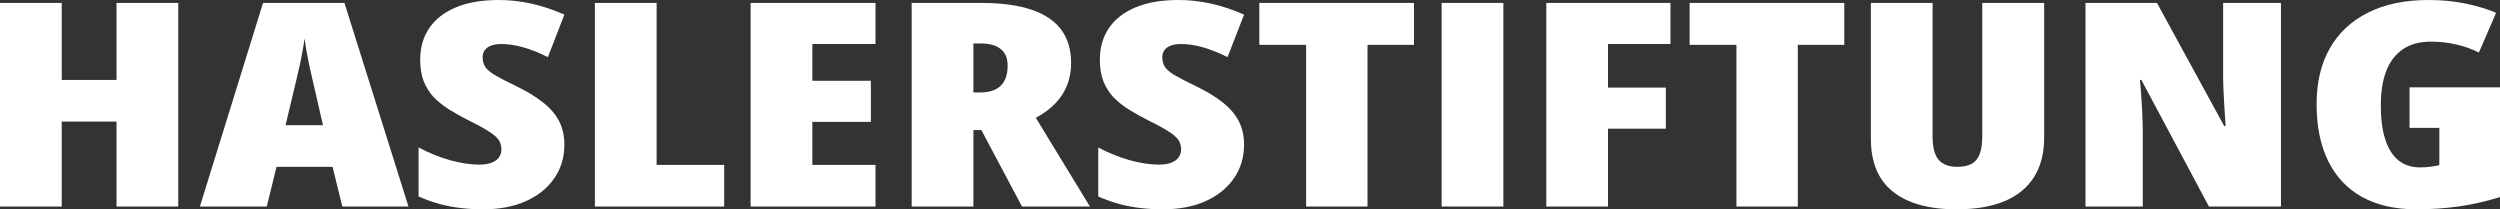 <svg width="1063" height="89" viewBox="0 0 1063 89" fill="none" xmlns="http://www.w3.org/2000/svg">
<rect x="0" y="0" width="1063" height="89" fill="#333333" stroke="none"/>
<path d="M75.794 87.816H49.549V51.695H26.245V87.816H0V1.244H26.245V33.989H49.549V1.244H75.794V87.816Z" fill="white"/>
<path d="M145.554 87.816L141.407 70.939H117.575L113.427 87.816H84.995L111.843 1.244H146.459L173.685 87.816H145.554ZM137.334 53.234L132.884 33.871C132.382 31.7 131.904 29.588 131.452 27.535C131.049 25.482 130.672 23.528 130.32 21.673C130.019 19.778 129.742 18.021 129.491 16.402C129.29 17.942 129.013 19.64 128.661 21.495C128.359 23.35 127.982 25.305 127.53 27.357C127.077 29.371 126.6 31.463 126.097 33.634L121.421 53.234H137.334Z" fill="white"/>
<path d="M239.976 61.524C239.976 66.893 238.543 71.65 235.678 75.795C232.862 79.901 228.865 83.138 223.686 85.506C218.508 87.835 212.399 89 205.36 89C202.192 89 199.1 88.822 196.084 88.467C193.117 88.151 190.151 87.599 187.185 86.809C184.218 86.019 181.151 84.934 177.984 83.552V62.709C182.308 64.998 186.732 66.794 191.257 68.097C195.832 69.36 200.005 69.992 203.776 69.992C205.938 69.992 207.698 69.716 209.055 69.163C210.463 68.61 211.494 67.86 212.148 66.913C212.851 65.926 213.203 64.801 213.203 63.538C213.203 62.274 212.927 61.11 212.374 60.044C211.821 58.939 210.589 57.734 208.678 56.432C206.768 55.09 203.801 53.432 199.779 51.458C196.561 49.839 193.645 48.221 191.031 46.602C188.416 44.944 186.179 43.148 184.319 41.214C182.509 39.24 181.101 36.97 180.095 34.404C179.14 31.838 178.662 28.818 178.662 25.344C178.662 20.212 179.945 15.751 182.509 11.961C185.073 8.172 188.844 5.231 193.821 3.138C198.799 1.046 204.907 0 212.148 0C216.723 0 221.323 0.513 225.949 1.54C230.574 2.566 235.25 4.125 239.976 6.218L232.963 24.278C229.141 22.383 225.597 20.982 222.329 20.074C219.061 19.166 216.019 18.712 213.203 18.712C211.343 18.712 209.81 18.968 208.603 19.482C207.447 19.955 206.592 20.607 206.039 21.436C205.486 22.265 205.209 23.212 205.209 24.278C205.209 25.818 205.536 27.14 206.19 28.245C206.843 29.351 208.176 30.535 210.187 31.798C212.248 33.022 215.365 34.641 219.538 36.654C223.963 38.786 227.683 41.036 230.7 43.404C233.767 45.773 236.08 48.418 237.638 51.339C239.197 54.261 239.976 57.656 239.976 61.524Z" fill="white"/>
<path d="M252.948 87.816V1.244H279.193V70.11H307.927V87.816H252.948Z" fill="white"/>
<path d="M372.257 87.816H319.164V1.244H372.257V18.712H345.409V34.345H370.297V51.813H345.409V70.11H372.257V87.816Z" fill="white"/>
<path d="M417.13 1.244C425.678 1.244 432.792 2.191 438.473 4.086C444.155 5.981 448.403 8.823 451.219 12.613C454.034 16.363 455.442 21.1 455.442 26.824C455.442 30.18 454.889 33.279 453.783 36.121C452.677 38.963 451.018 41.549 448.805 43.878C446.593 46.207 443.803 48.28 440.434 50.096L463.436 87.816H434.552L417.281 55.307H413.887V87.816H387.642V1.244H417.13ZM416.829 18.475H413.887V39.319H416.678C420.6 39.319 423.541 38.371 425.502 36.476C427.463 34.581 428.443 31.72 428.443 27.89C428.443 24.732 427.463 22.383 425.502 20.844C423.591 19.265 420.7 18.475 416.829 18.475Z" fill="white"/>
<path d="M528.974 61.524C528.974 66.893 527.541 71.65 524.675 75.795C521.859 79.901 517.862 83.138 512.684 85.506C507.505 87.835 501.396 89 494.357 89C491.19 89 488.098 88.822 485.081 88.467C482.115 88.151 479.148 87.599 476.182 86.809C473.215 86.019 470.148 84.934 466.981 83.552V62.709C471.305 64.998 475.729 66.794 480.254 68.097C484.83 69.36 489.003 69.992 492.773 69.992C494.935 69.992 496.695 69.716 498.053 69.163C499.46 68.61 500.491 67.86 501.145 66.913C501.849 65.926 502.201 64.801 502.201 63.538C502.201 62.274 501.924 61.11 501.371 60.044C500.818 58.939 499.586 57.734 497.676 56.432C495.765 55.09 492.799 53.432 488.776 51.458C485.559 49.839 482.642 48.221 480.028 46.602C477.414 44.944 475.176 43.148 473.316 41.214C471.506 39.24 470.098 36.97 469.093 34.404C468.137 31.838 467.66 28.818 467.66 25.344C467.66 20.212 468.942 15.751 471.506 11.961C474.07 8.172 477.841 5.231 482.818 3.138C487.796 1.046 493.905 0 501.145 0C505.72 0 510.32 0.513 514.946 1.54C519.572 2.566 524.247 4.125 528.974 6.218L521.96 24.278C518.139 22.383 514.594 20.982 511.326 20.074C508.058 19.166 505.016 18.712 502.201 18.712C500.34 18.712 498.807 18.968 497.6 19.482C496.444 19.955 495.589 20.607 495.036 21.436C494.483 22.265 494.206 23.212 494.206 24.278C494.206 25.818 494.533 27.14 495.187 28.245C495.84 29.351 497.173 30.535 499.184 31.798C501.245 33.022 504.363 34.641 508.536 36.654C512.96 38.786 516.681 41.036 519.697 43.404C522.764 45.773 525.077 48.418 526.636 51.339C528.194 54.261 528.974 57.656 528.974 61.524Z" fill="white"/>
<path d="M581.464 87.816H555.369V19.067H535.459V1.244H601.223V19.067H581.464V87.816Z" fill="white"/>
<path d="M612.988 87.816V1.244H639.233V87.816H612.988Z" fill="white"/>
<path d="M683.729 87.816H657.484V1.244H710.276V18.712H683.729V37.246H708.315V54.715H683.729V87.816Z" fill="white"/>
<path d="M764.425 87.816H738.331V19.067H718.421V1.244H784.184V19.067H764.425V87.816Z" fill="white"/>
<path d="M869.179 1.244V58.445C869.179 65.117 867.746 70.722 864.88 75.262C862.014 79.802 857.816 83.236 852.285 85.566C846.755 87.855 839.967 89 831.923 89C820.208 89 811.208 86.513 804.924 81.539C798.639 76.565 795.497 69.045 795.497 58.978V1.244H821.742V57.971C821.742 62.709 822.621 66.064 824.381 68.038C826.141 69.972 828.755 70.939 832.225 70.939C834.688 70.939 836.699 70.525 838.258 69.696C839.817 68.867 840.973 67.505 841.727 65.61C842.481 63.676 842.858 61.09 842.858 57.853V1.244H869.179Z" fill="white"/>
<path d="M969.86 87.816H939.241L910.507 33.989H909.904C910.206 37.148 910.432 40.089 910.583 42.812C910.784 45.497 910.909 47.944 910.96 50.155C911.06 52.326 911.111 54.241 911.111 55.899V87.816H886.751V1.244H917.144L945.727 53.59H946.33C946.129 50.668 945.953 47.944 945.802 45.418C945.651 42.891 945.526 40.562 945.425 38.431C945.325 36.299 945.274 34.364 945.274 32.627V1.244H969.86V87.816Z" fill="white"/>
<path d="M1024.54 37.128H1063V83.789C1057.32 85.566 1051.51 86.888 1045.58 87.757C1039.7 88.585 1033.66 89 1027.48 89C1018.43 89 1010.74 87.263 1004.4 83.789C998.116 80.315 993.315 75.242 989.997 68.571C986.678 61.899 985.019 53.807 985.019 44.293C985.019 35.016 986.904 27.081 990.675 20.488C994.446 13.896 999.876 8.843 1006.97 5.329C1014.05 1.776 1022.6 0 1032.61 0C1038.29 0 1043.57 0.513 1048.44 1.54C1053.37 2.566 1057.67 3.869 1061.34 5.448L1054.03 22.324C1051.01 20.824 1047.77 19.679 1044.3 18.89C1040.88 18.1 1037.28 17.705 1033.51 17.705C1028.84 17.705 1024.91 18.771 1021.75 20.903C1018.63 22.995 1016.27 26.055 1014.66 30.081C1013.1 34.108 1012.32 39.042 1012.32 44.885C1012.32 50.569 1012.95 55.366 1014.21 59.274C1015.46 63.182 1017.32 66.143 1019.79 68.156C1022.3 70.17 1025.39 71.176 1029.06 71.176C1030.42 71.176 1031.78 71.097 1033.13 70.939C1034.54 70.742 1035.9 70.505 1037.21 70.229V54.359H1024.54V37.128Z" fill="white"/>
</svg>
